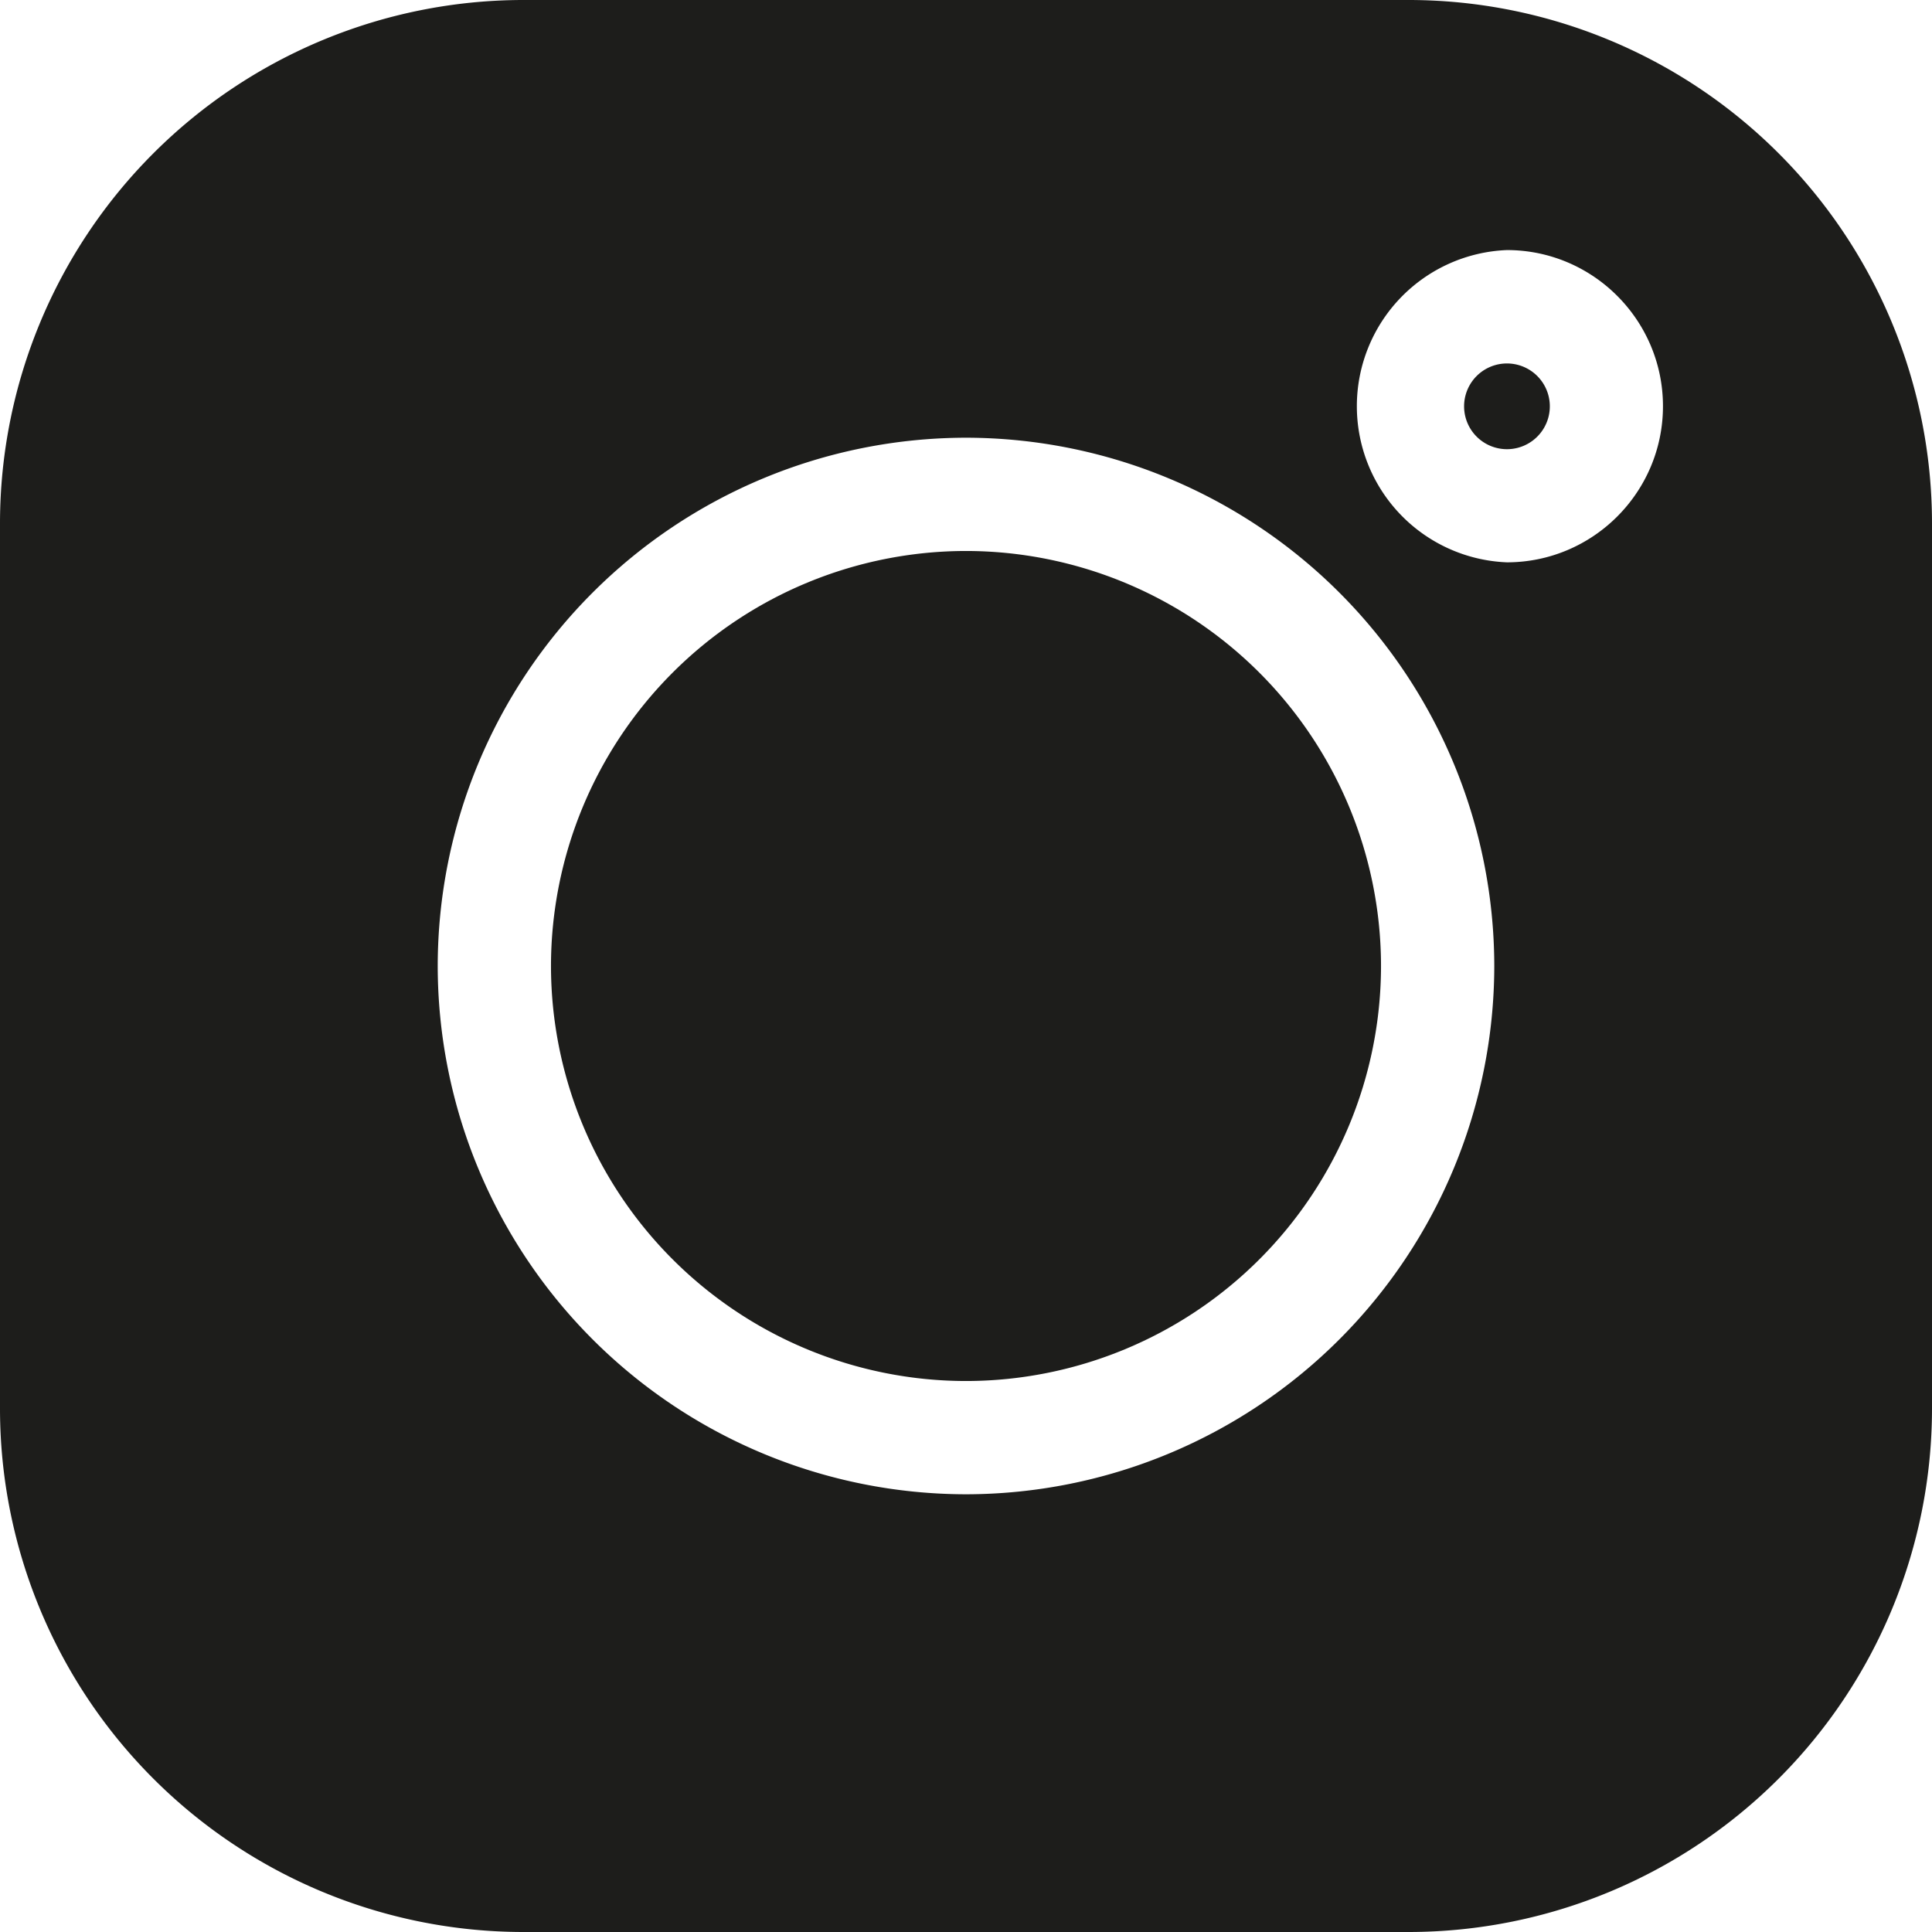 <svg width="16" height="16" viewBox="0 0 16 16" fill="none" xmlns="http://www.w3.org/2000/svg">
    <path d="M11.669 0H4.33A4.336 4.336 0 0 0 0 4.331v7.338A4.336 4.336 0 0 0 4.331 16h7.338A4.336 4.336 0 0 0 16 11.67V4.33A4.336 4.336 0 0 0 11.669 0zM8 12.375A4.38 4.38 0 0 1 3.625 8 4.38 4.38 0 0 1 8 3.625 4.38 4.38 0 0 1 12.375 8 4.38 4.38 0 0 1 8 12.375zm4.48-7.718a1.294 1.294 0 0 1 0-2.586c.712 0 1.292.58 1.292 1.293s-.58 1.293-1.293 1.293z" fill="#1D1D1B"/>
    <path d="M8 4.563A3.44 3.44 0 0 0 4.563 8 3.44 3.44 0 0 0 8 11.437 3.44 3.44 0 0 0 11.437 8 3.44 3.44 0 0 0 8 4.563zM12.48 3.01a.355.355 0 1 0 0 .71.355.355 0 0 0 0-.71z" fill="#1D1D1B"/>
</svg>
